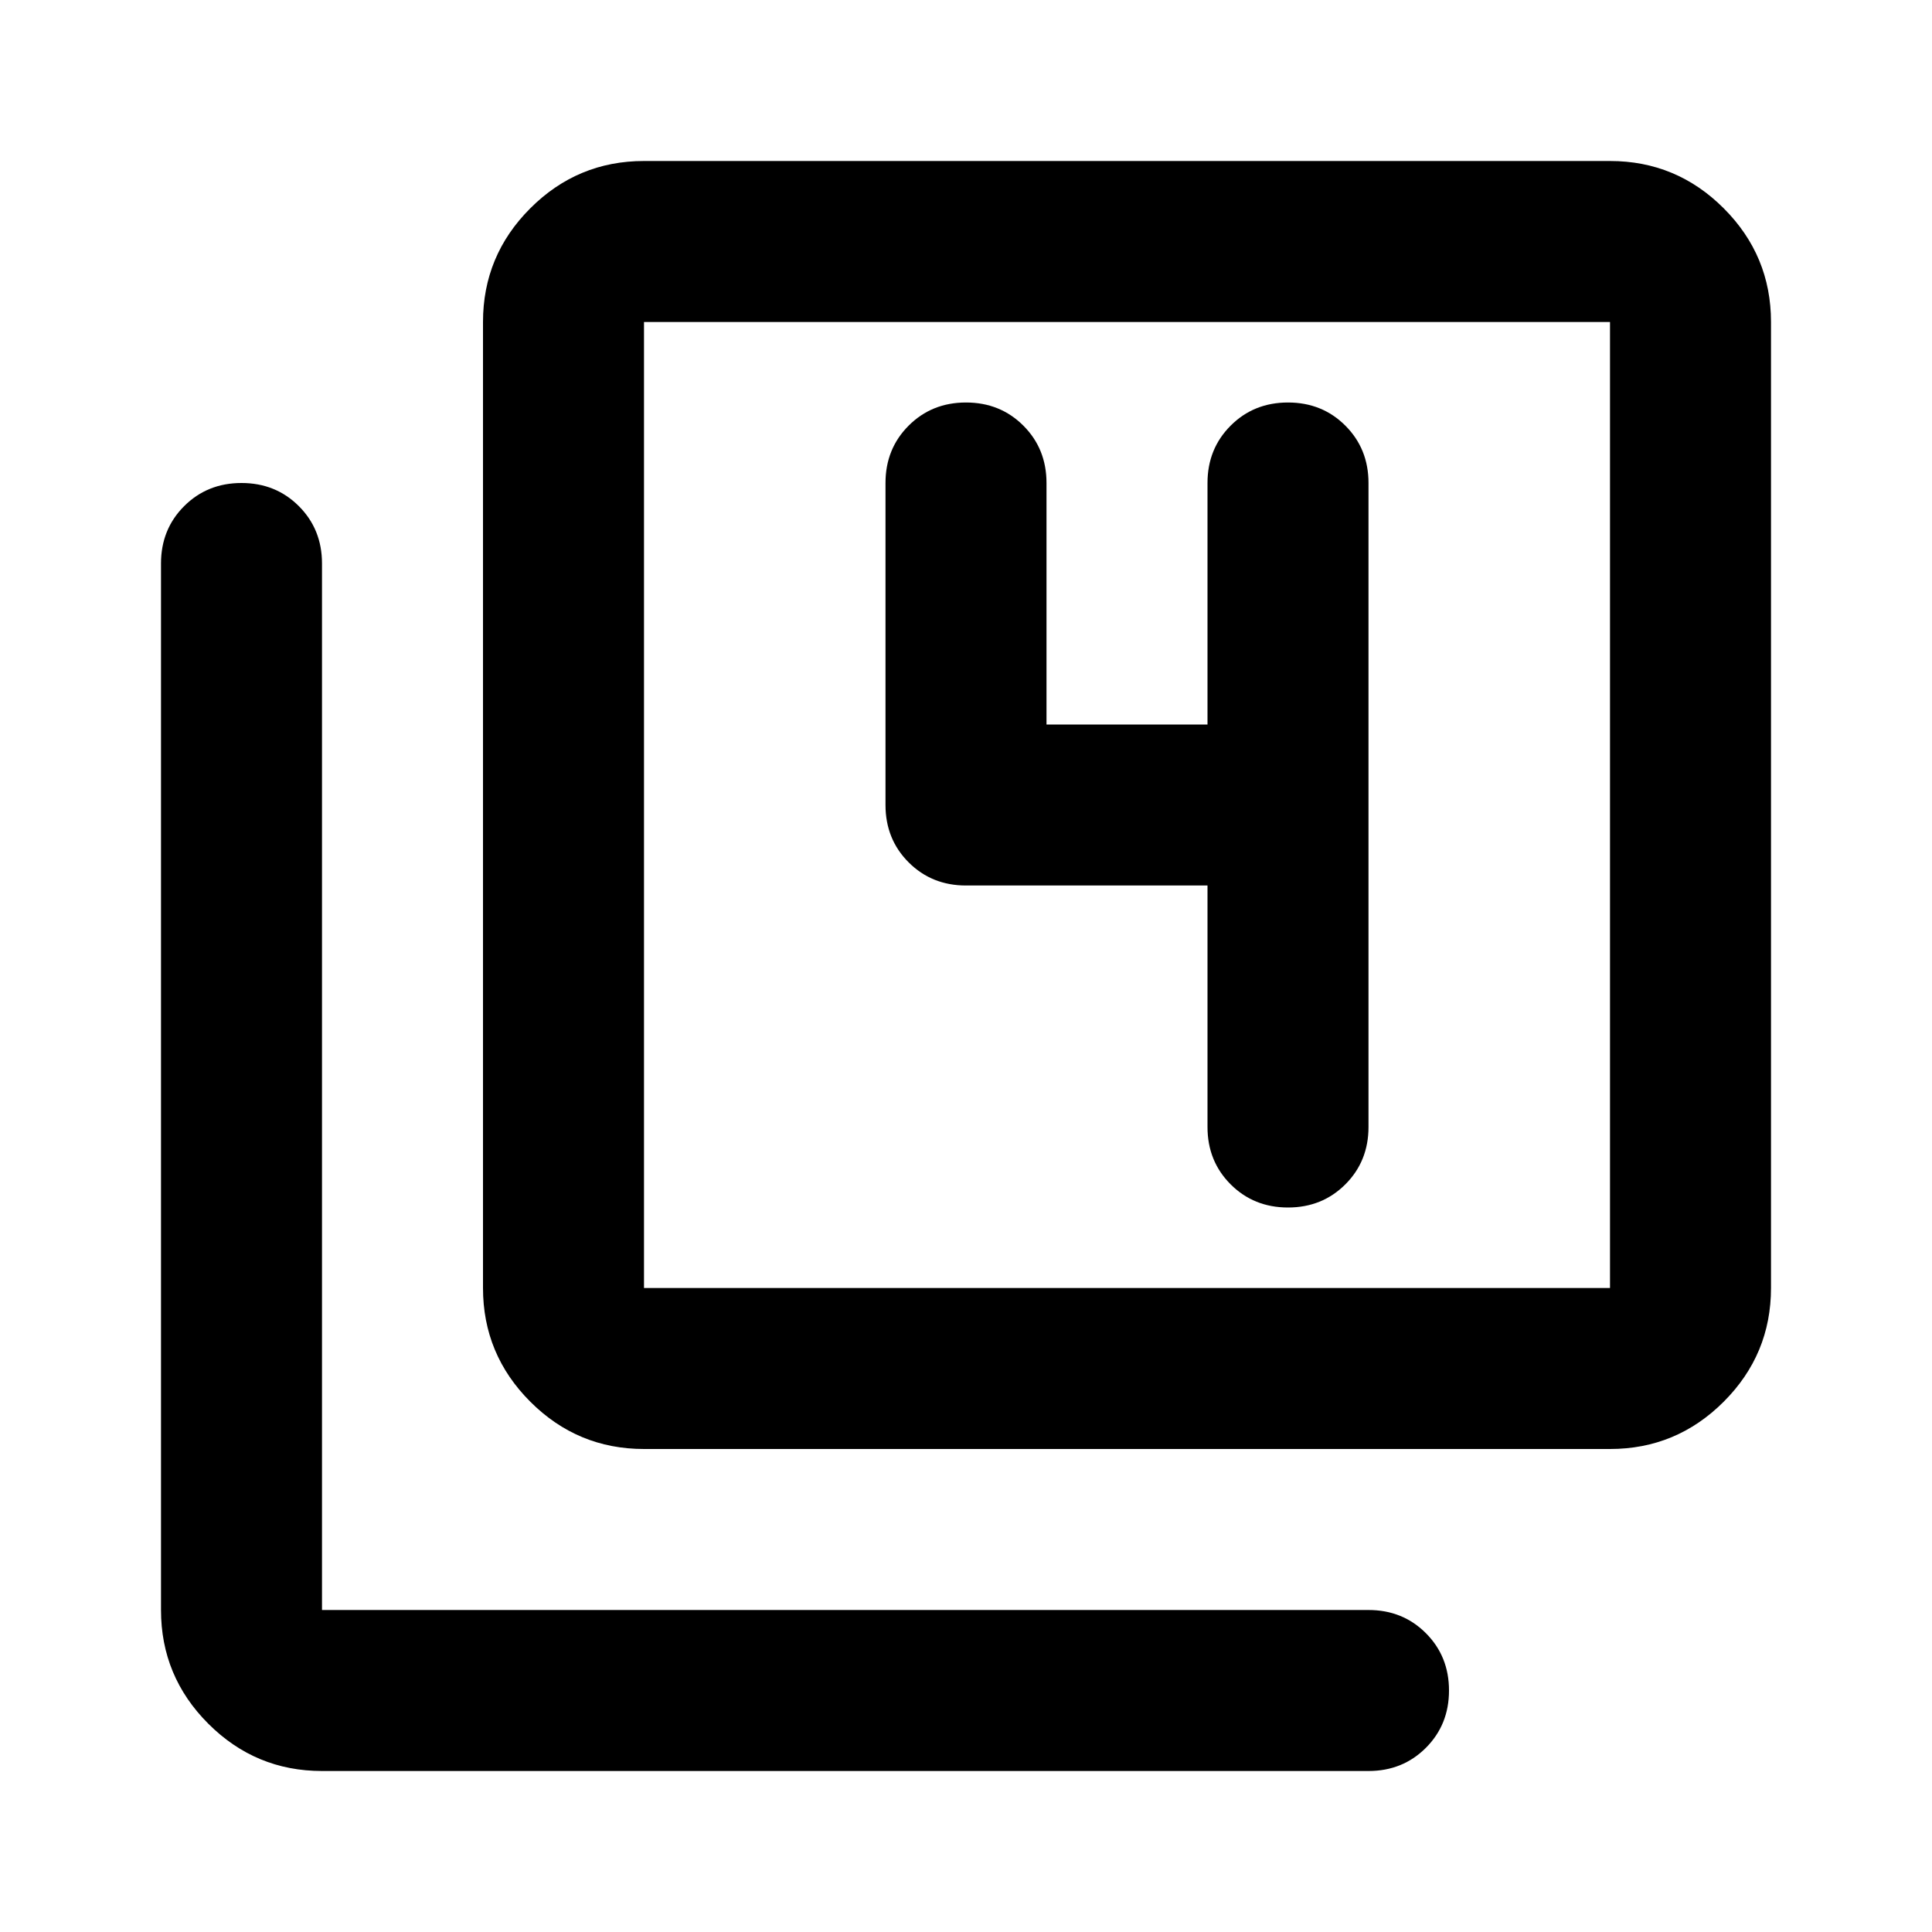 <svg xmlns="http://www.w3.org/2000/svg" height="24" viewBox="0 -960 960 960" width="24"><path d="M600-520v120q0 17 11.5 28.5T640-360q17 0 28.5-11.5T680-400v-320q0-17-11.5-28.5T640-760q-17 0-28.5 11.5T600-720v120h-80v-120q0-17-11.5-28.5T480-760q-17 0-28.5 11.5T440-720v160q0 17 11.5 28.5T480-520h120ZM320-240q-33 0-56.5-23.5T240-320v-480q0-33 23.5-56.5T320-880h480q33 0 56.5 23.5T880-800v480q0 33-23.5 56.5T800-240H320Zm0-80h480v-480H320v480ZM160-80q-33 0-56.5-23.5T80-160v-520q0-17 11.5-28.5T120-720q17 0 28.5 11.5T160-680v520h520q17 0 28.5 11.5T720-120q0 17-11.5 28.5T680-80H160Zm160-720v480-480Z"/></svg>